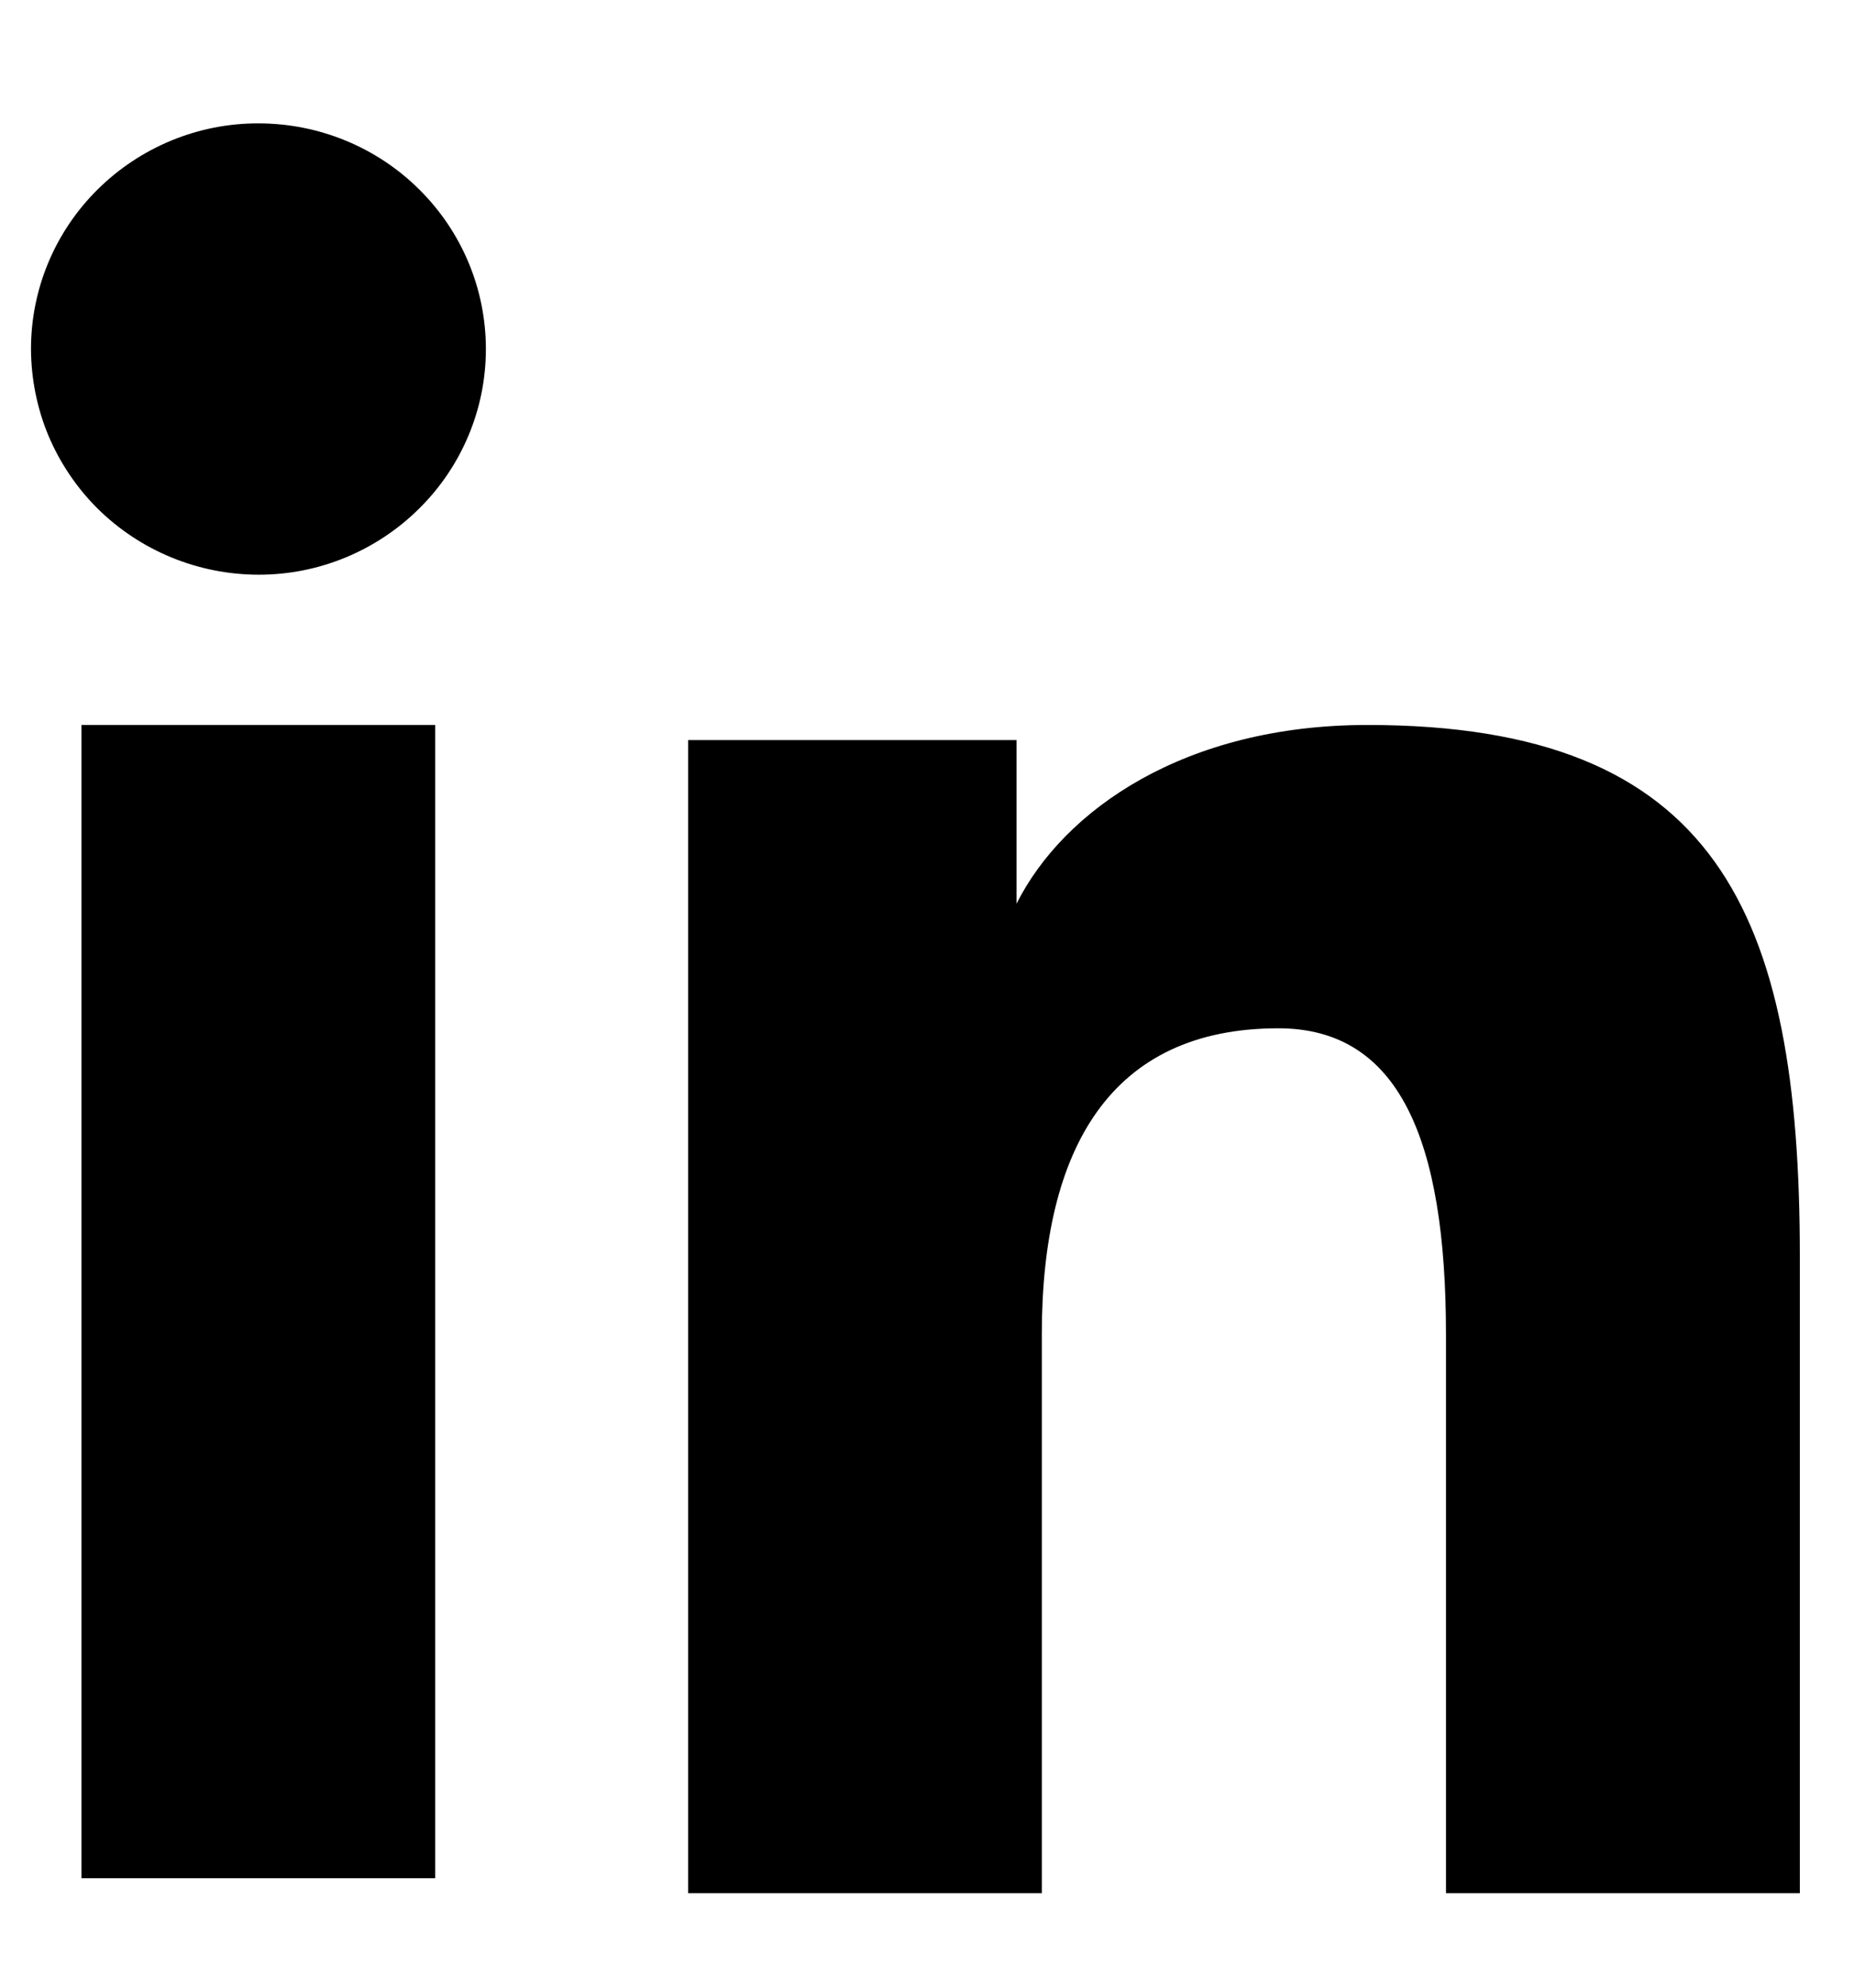 <svg width="14" height="15" viewBox="0 0 14 15" fill="none" xmlns="http://www.w3.org/2000/svg">
<path fill-rule="evenodd" clip-rule="evenodd" d="M5.196 5.585H7.676V6.82C8.033 6.11 8.949 5.471 10.326 5.471C12.964 5.471 13.591 6.886 13.591 9.481V14.287H10.919V10.072C10.919 8.594 10.562 7.76 9.653 7.76C8.391 7.76 7.867 8.659 7.867 10.071V14.287H5.196V5.585ZM0.615 14.174H3.286V5.471H0.615V14.174ZM3.669 2.634C3.669 2.857 3.625 3.079 3.538 3.286C3.452 3.492 3.325 3.68 3.166 3.837C2.843 4.158 2.406 4.338 1.951 4.337C1.496 4.336 1.06 4.157 0.737 3.838C0.578 3.68 0.452 3.492 0.365 3.286C0.279 3.079 0.235 2.857 0.234 2.634C0.234 2.181 0.415 1.749 0.737 1.43C1.06 1.11 1.497 0.93 1.951 0.931C2.407 0.931 2.844 1.11 3.166 1.43C3.488 1.749 3.669 2.181 3.669 2.634Z" fill="black"/>
</svg>
